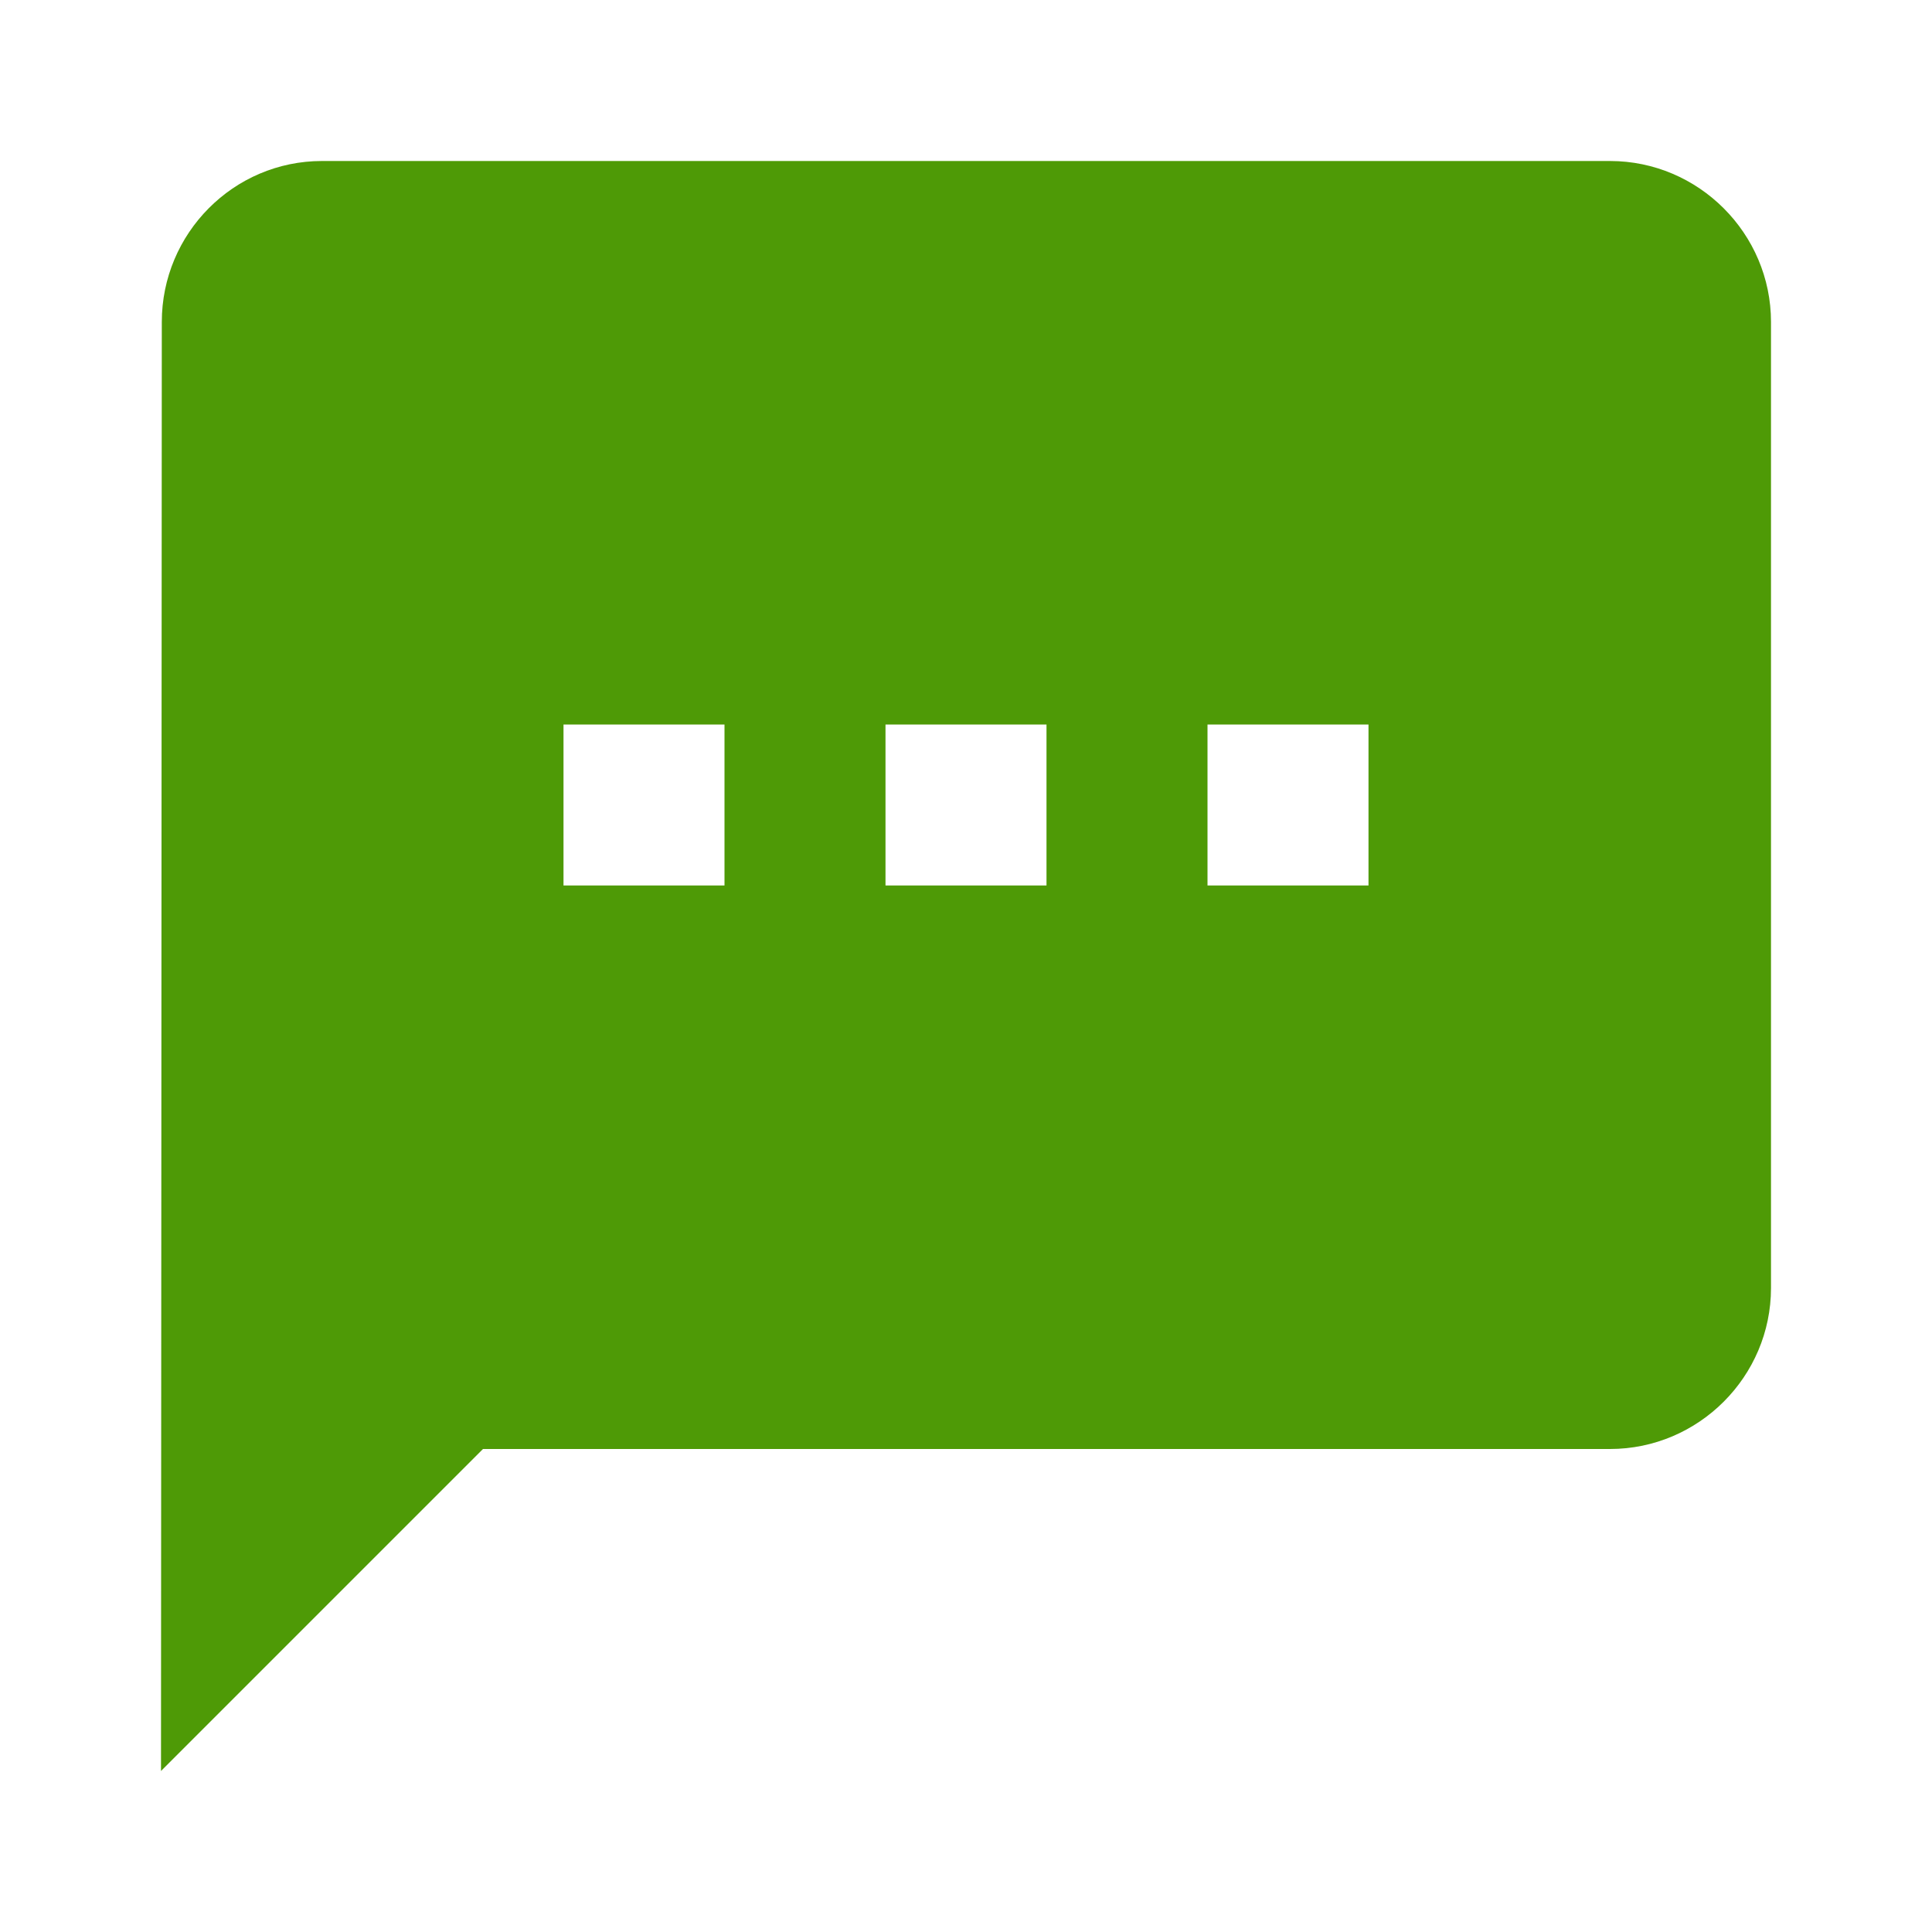 <svg xmlns="http://www.w3.org/2000/svg" width="24" height="24" fill="#4e9a06" viewBox="0 0 24 24"><path d="M20 2H4c-1.1 0-1.99.9-1.99 2L2 22l4-4h14c1.1 0 2-.9 2-2V4c0-1.1-.9-2-2-2zM9 11H7V9h2v2zm4 0h-2V9h2v2zm4 0h-2V9h2v2z"/><path fill="none" d="M0 0h24v24H0z"/></svg>
